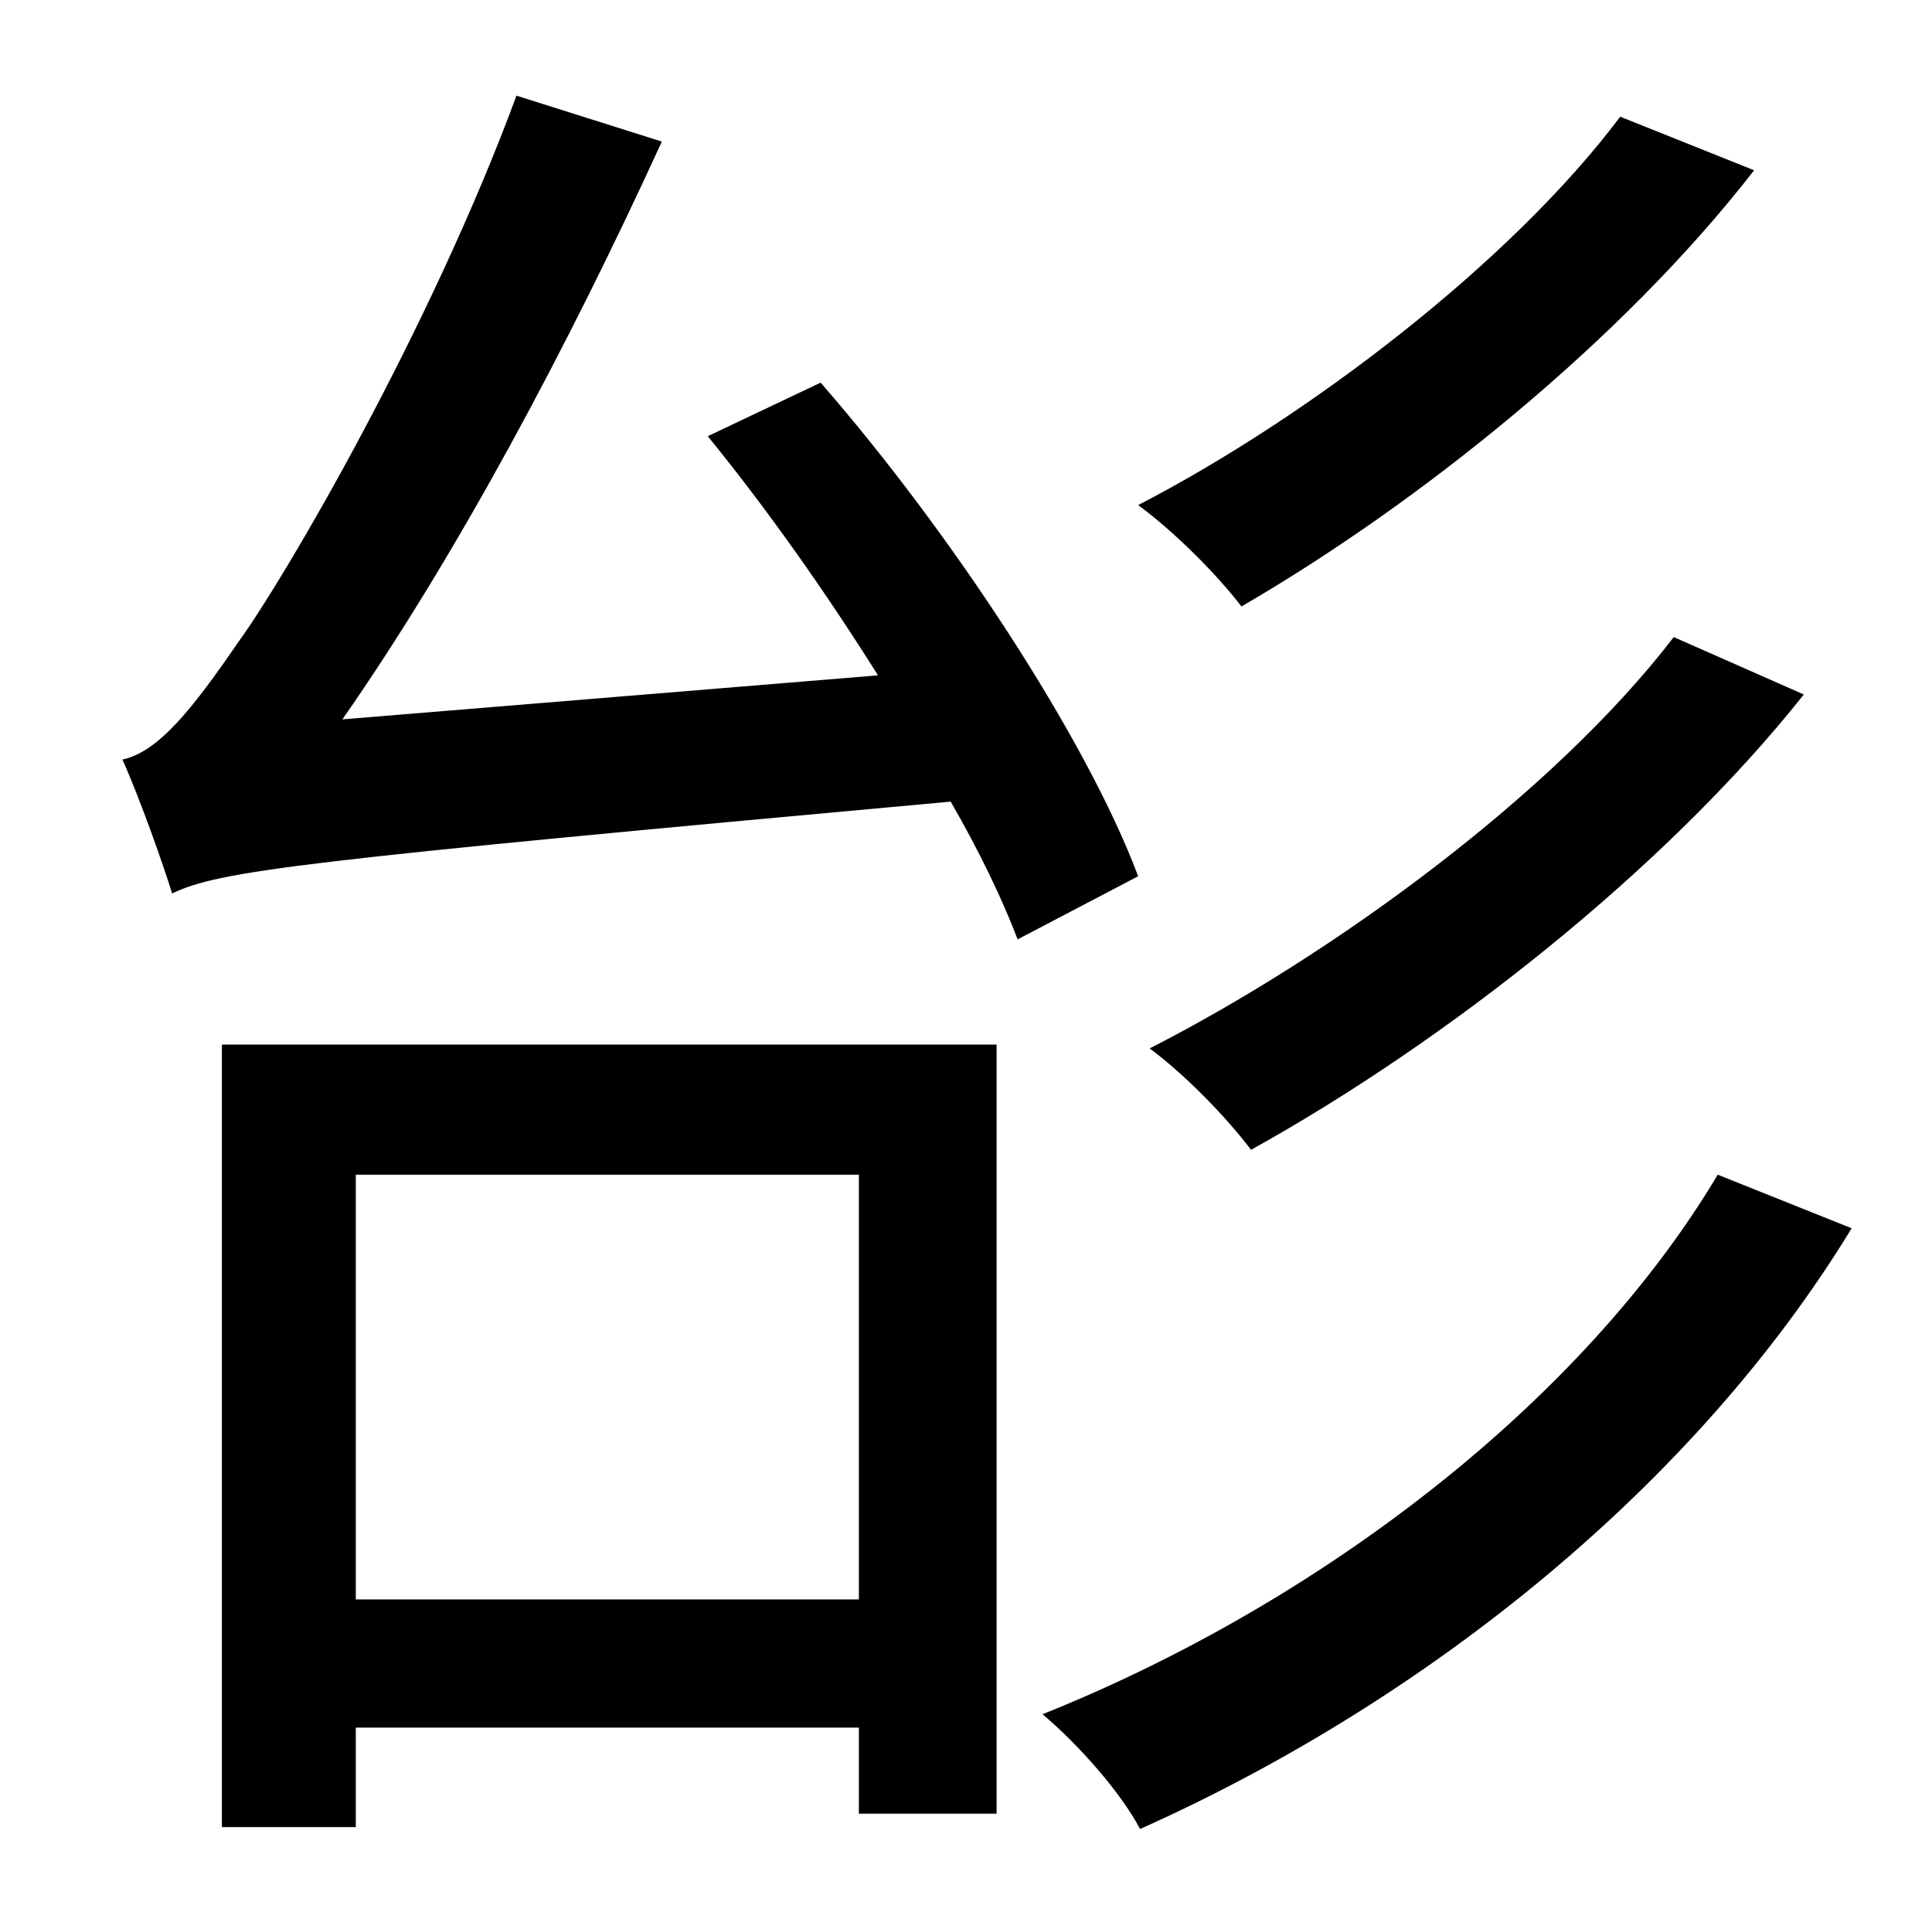 <?xml version="1.0" standalone="no"?>
<!DOCTYPE svg PUBLIC "-//W3C//DTD SVG 1.1//EN" "http://www.w3.org/Graphics/SVG/1.1/DTD/svg11.dtd" >
<svg xmlns="http://www.w3.org/2000/svg" xmlns:xlink="http://www.w3.org/1999/xlink" version="1.1" viewBox="-10 0 1010 1000">
   <path fill="currentColor"
d="M837 61l70 28c-69 89 -175 174 -268 228c-13 -17 -35 -39 -54 -53c89 -46 195 -127 252 -203zM865 333l68 30c-73 92 -188 182 -289 238c-12 -16 -34 -39 -53 -53c96 -49 211 -133 274 -215zM439 614h-263v222h263v-222zM106 955v-409h405v402h-72v-45h-263v52h-70z
M360 228l59 -28c68 78 139 186 166 258l-63 33c-8 -21 -20 -46 -35 -72c-340 31 -382 36 -407 48c-5 -16 -17 -50 -26 -70c19 -4 37 -27 61 -62c24 -33 100 -163 145 -285l76 24c-49 107 -107 216 -167 302l280 -23c-27 -43 -58 -87 -89 -125zM888 614l70 28
c-81 133 -220 246 -372 314c-10 -19 -32 -44 -51 -60c145 -58 282 -163 353 -282z" />
</svg>
